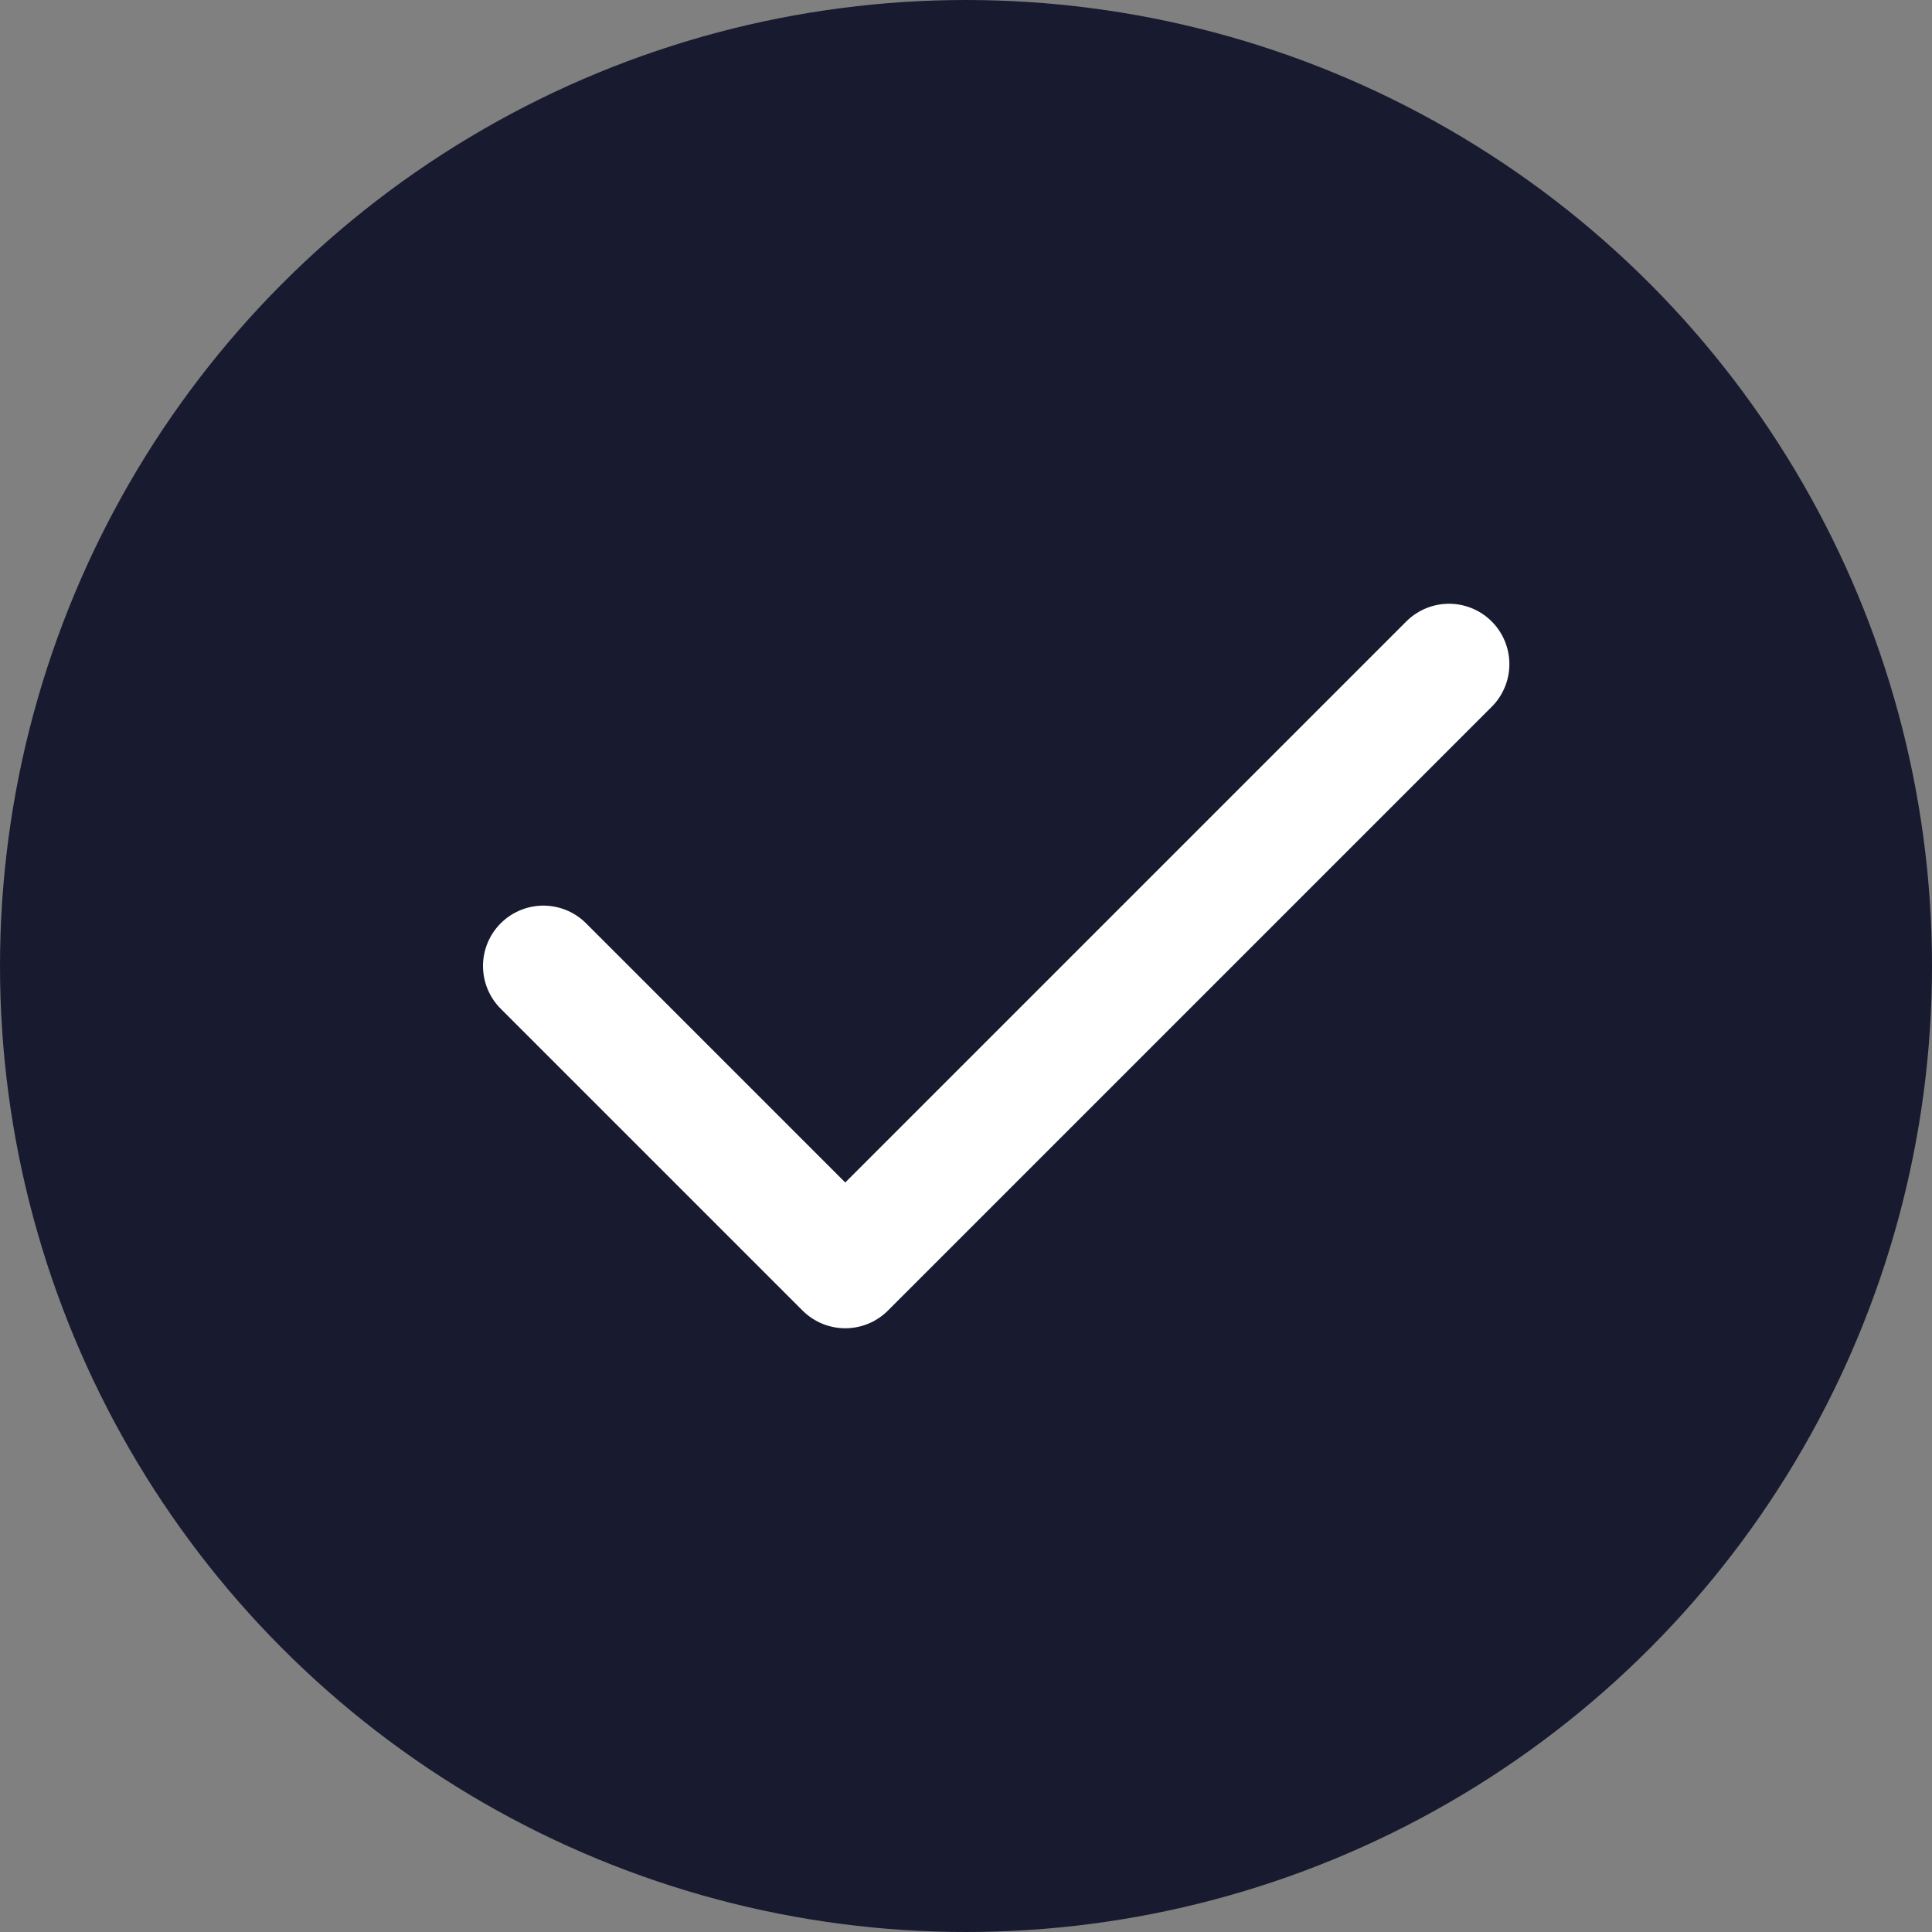 <svg width="32" height="32" viewBox="0 0 32 32" fill="none" xmlns="http://www.w3.org/2000/svg">
<rect x="0" y="0" width="32" height="32" fill="#808080" stroke="none"/>
<circle cx="16" cy="16" r="16" fill="#181B30"/>
<path d="M9 16L14 21L24 11" stroke="white" stroke-width="2" stroke-linecap="round" stroke-linejoin="round"/>
</svg>
